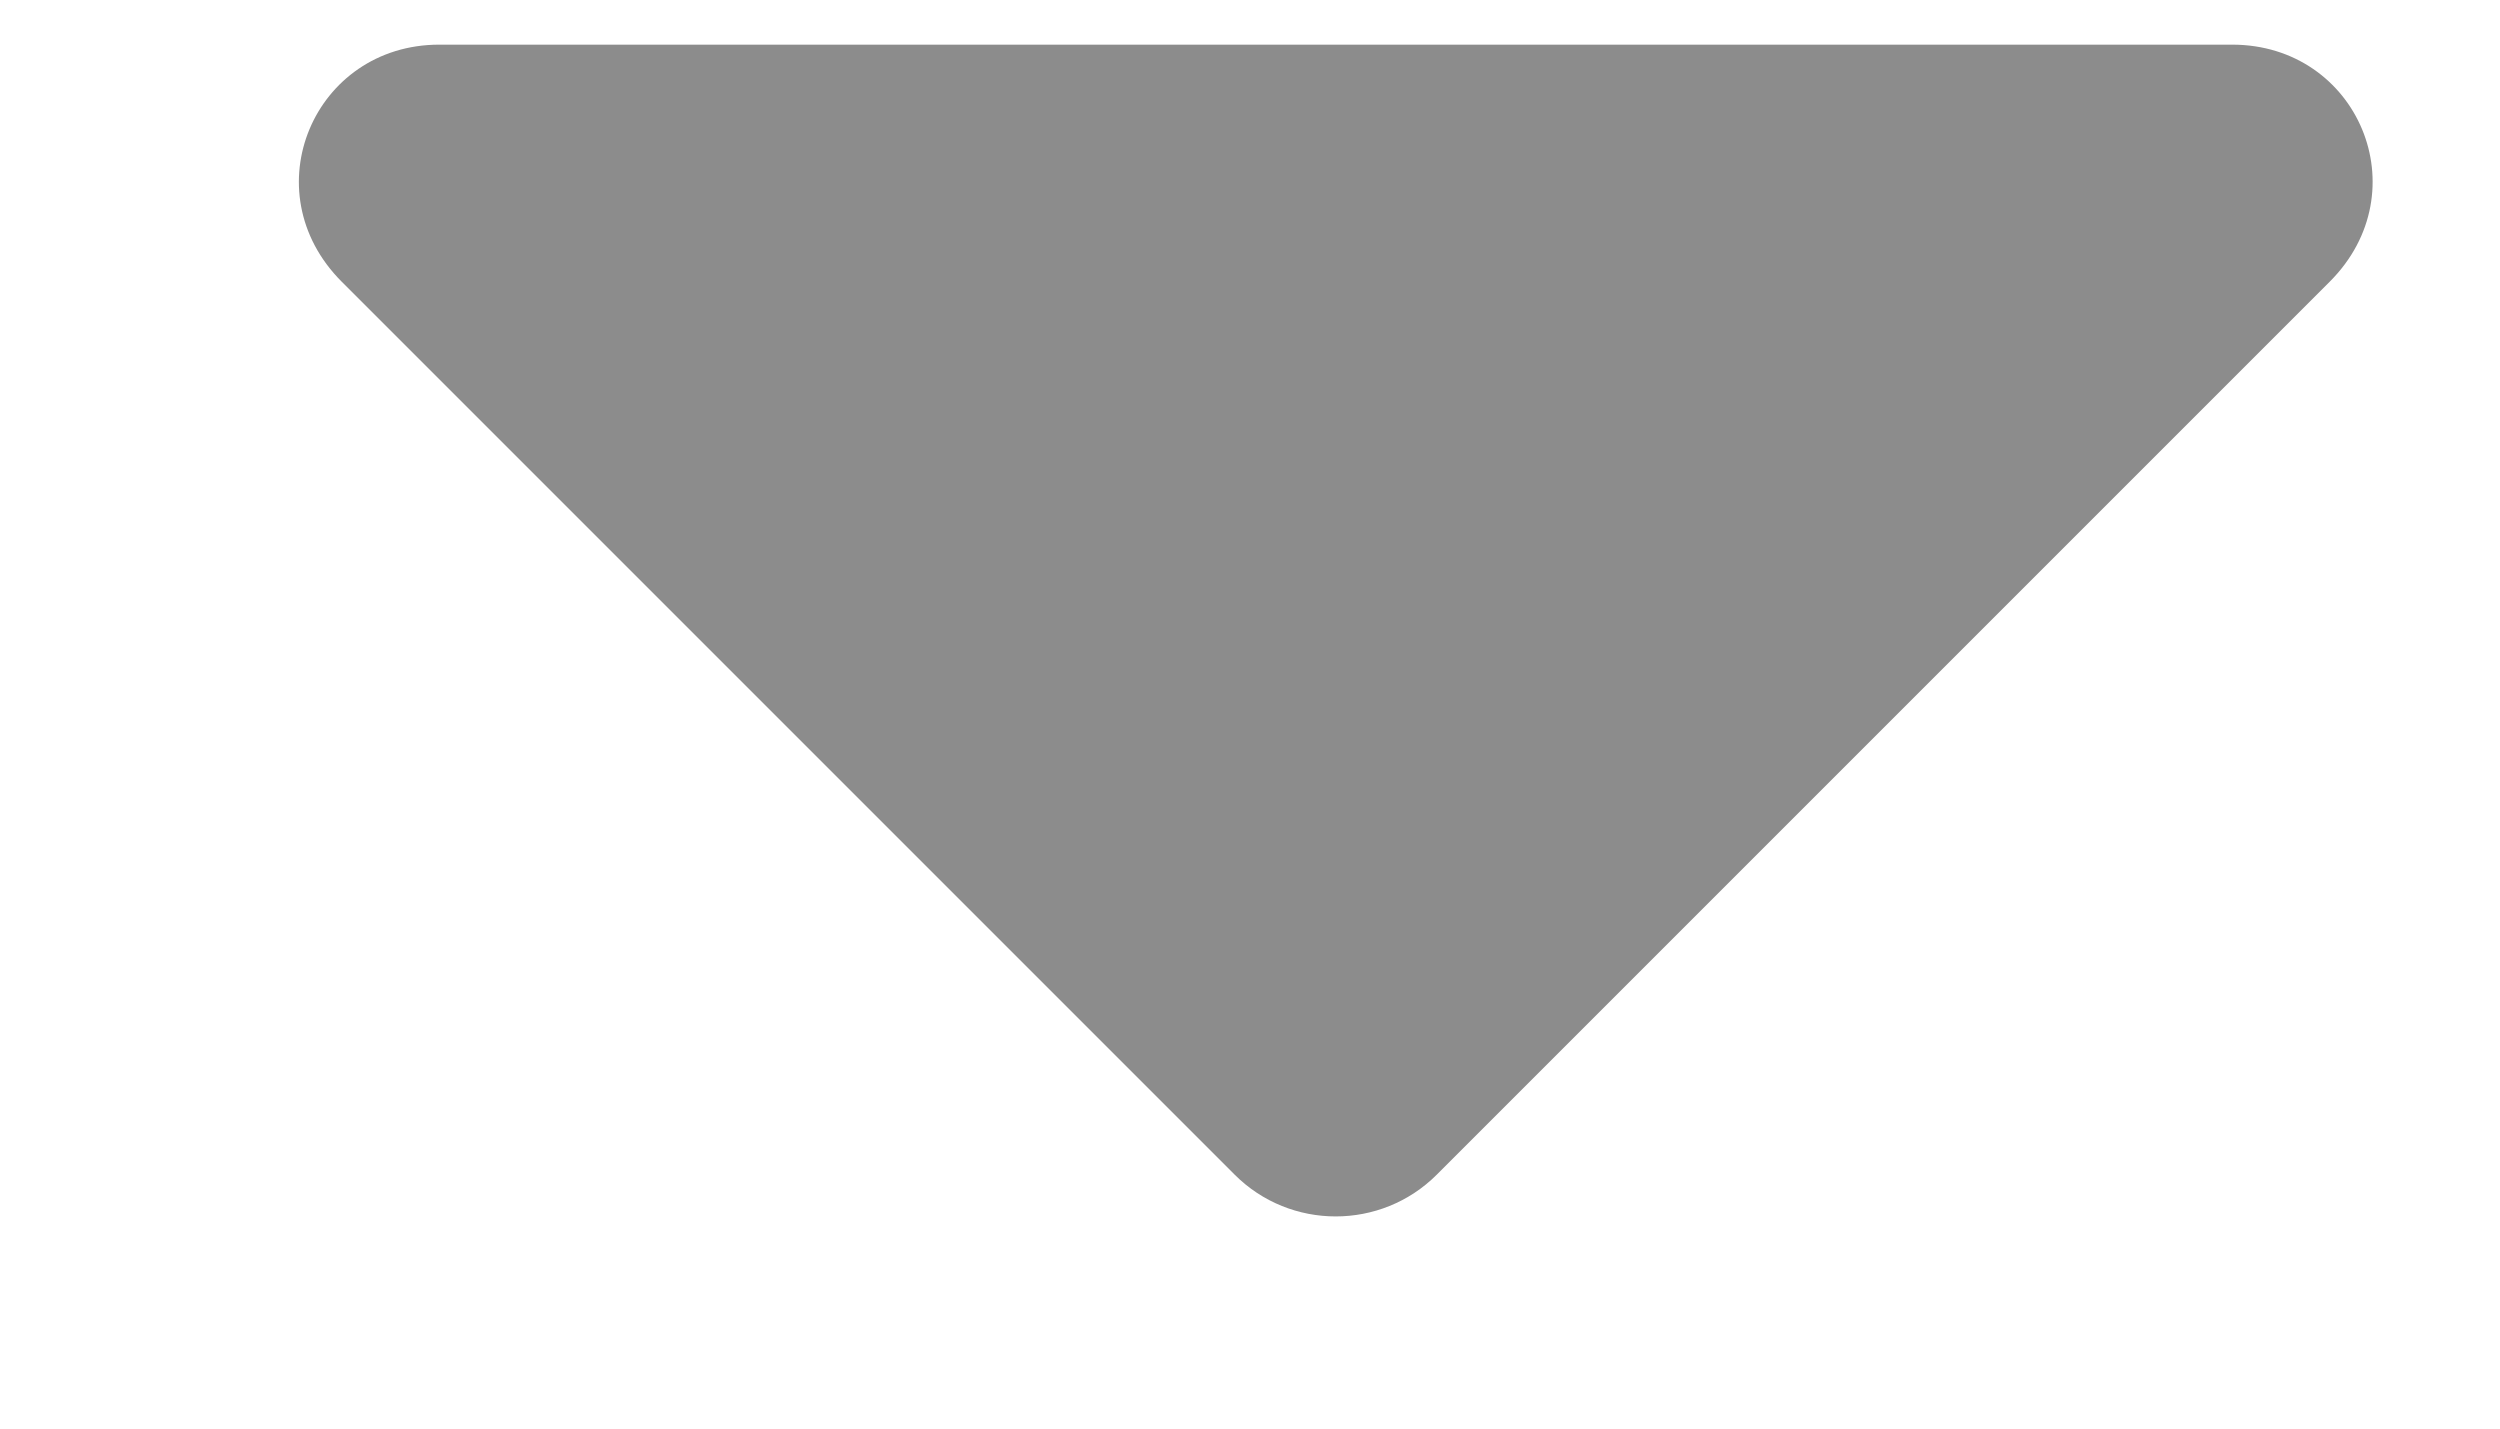 <svg width="7" height="4" viewBox="0 0 7 4" fill="none" xmlns="http://www.w3.org/2000/svg">
<path d="M1.23 0.125C0.879 0.125 0.703 0.535 0.957 0.789L3.457 3.289C3.613 3.445 3.867 3.445 4.023 3.289L6.523 0.789C6.777 0.535 6.602 0.125 6.25 0.125L1.23 0.125Z" fill="#8C8C8C"/>
</svg>
